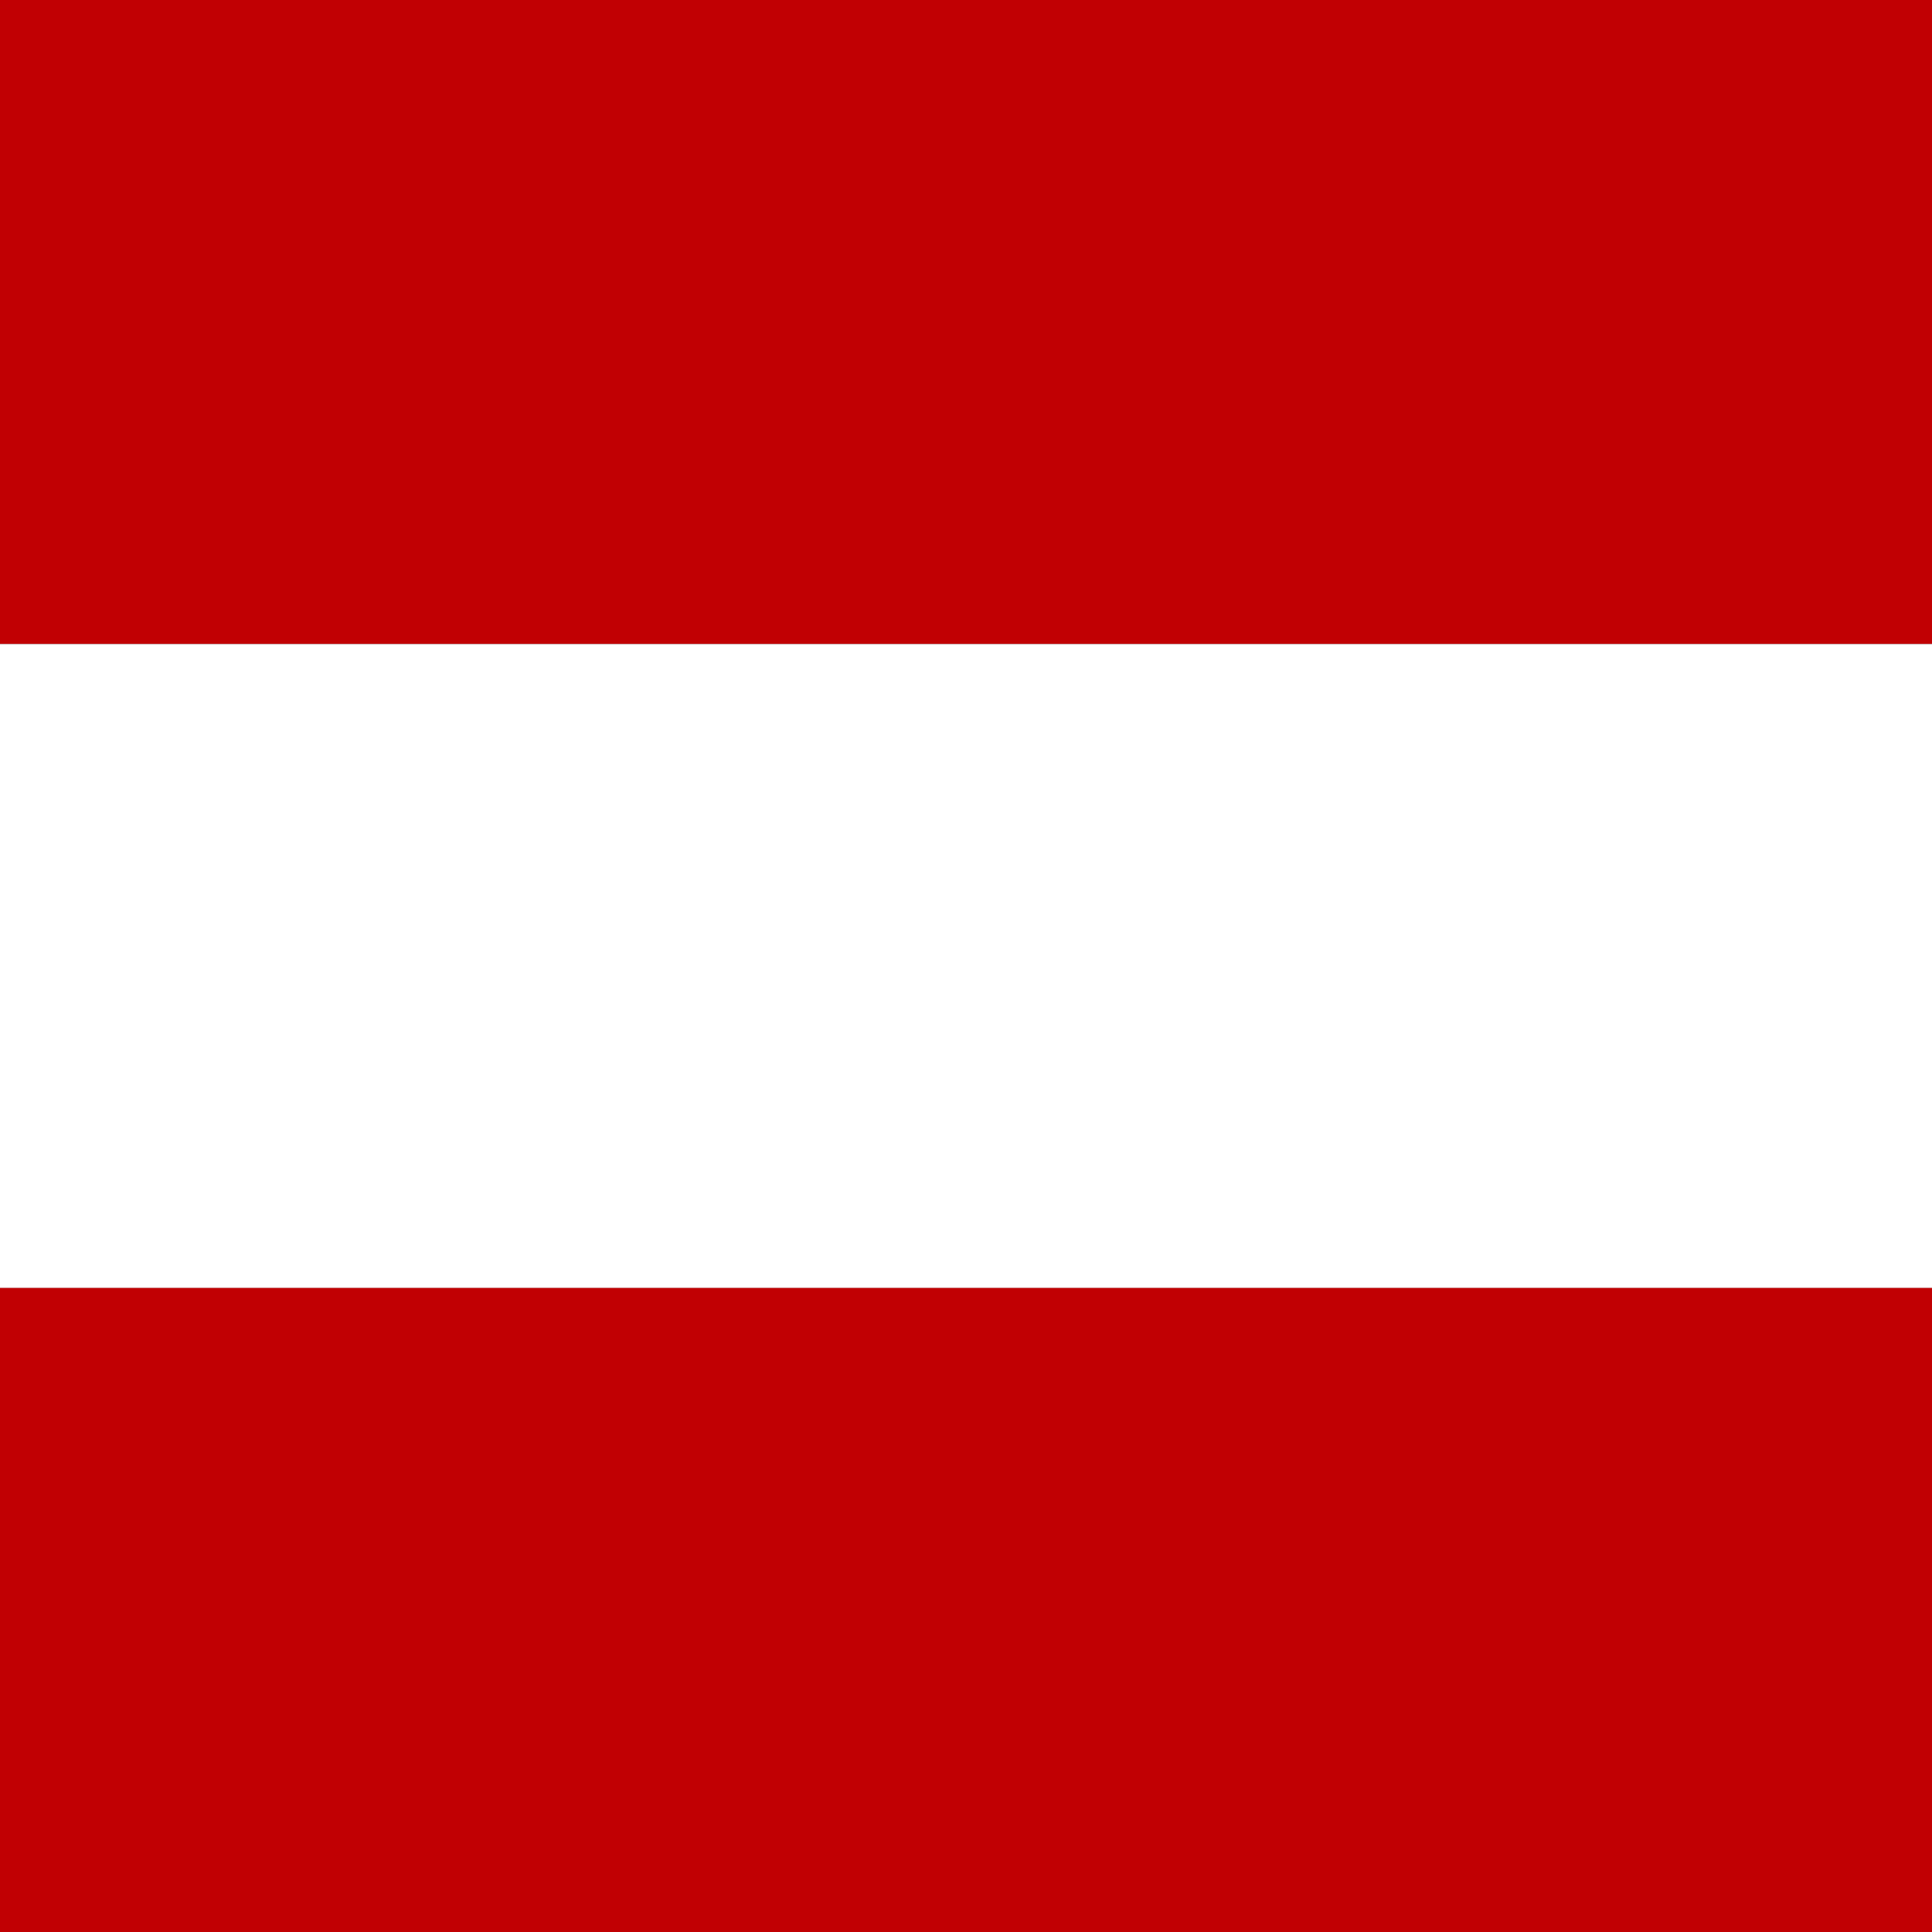 <?xml version="1.0" encoding="UTF-8"?>
<svg id="Capa_1" data-name="Capa 1" xmlns="http://www.w3.org/2000/svg" viewBox="0 0 128 128">
  <rect x="0" y="0" width="128" height="128" fill="#333333" stroke="none"/>
  <defs>
    <style>
      .cls-1 {
        fill: #fff;
      }

      .cls-2 {
        fill: #c10003;
      }
    </style>
  </defs>
  <rect class="cls-2" x="0" width="128" height="42.67"/>
  <rect class="cls-1" x="0" y="42.67" width="128" height="42.67"/>
  <rect class="cls-2" x="0" y="85.33" width="128" height="42.67"/>
</svg>